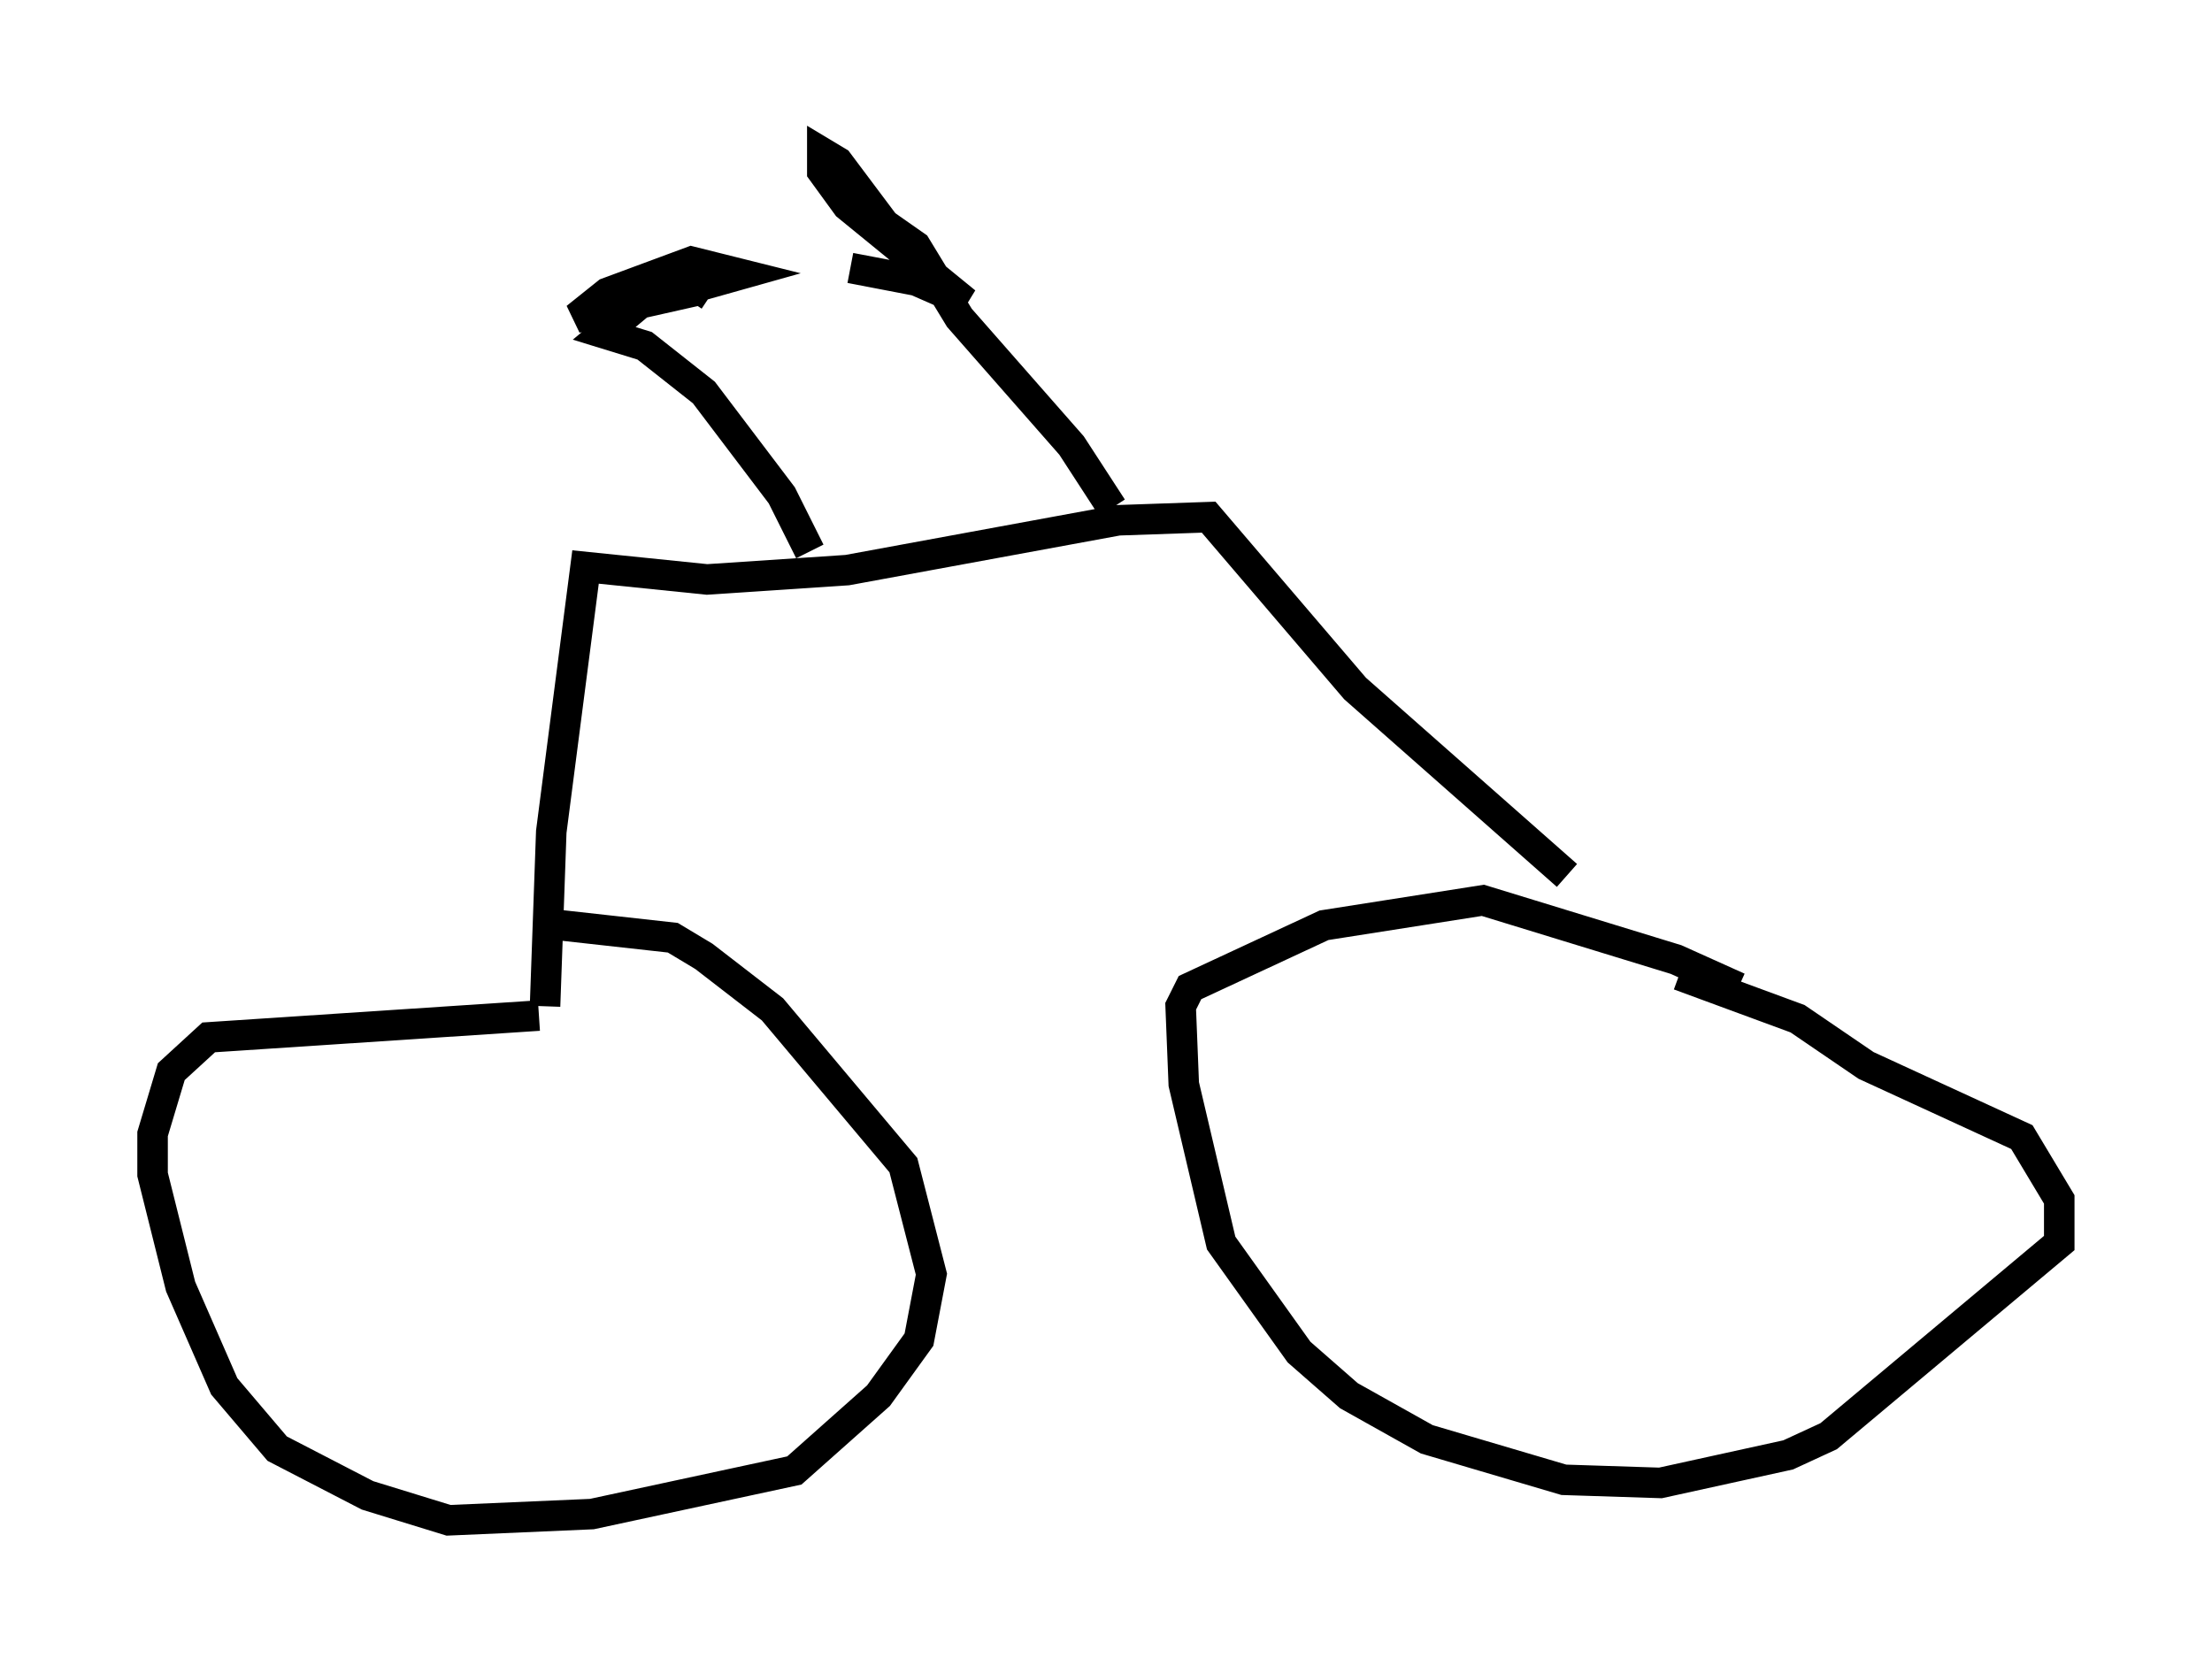 <?xml version="1.0" encoding="utf-8" ?>
<svg baseProfile="full" height="54.815" version="1.1" width="72.476" xmlns="http://www.w3.org/2000/svg" xmlns:ev="http://www.w3.org/2001/xml-events" xmlns:xlink="http://www.w3.org/1999/xlink"><defs /><rect fill="white" height="54.815" width="72.476" x="0" y="0" /><path d="M19.496, 33.482 m-1.838, -0.204 l-10.821, 0.715 -1.225, 1.123 l-0.613, 2.042 0.0, 1.327 l0.919, 3.675 1.429, 3.267 l1.735, 2.042 2.96, 1.531 l2.654, 0.817 4.696, -0.204 l6.635, -1.429 2.756, -2.45 l1.327, -1.838 0.408, -2.144 l-0.919, -3.573 -4.288, -5.104 l-2.246, -1.735 -1.021, -0.613 l-3.675, -0.408 m38.588, 2.042 l-2.042, -0.919 -6.329, -1.94 l-5.206, 0.817 -4.39, 2.042 l-0.306, 0.613 0.102, 2.552 l1.225, 5.206 2.552, 3.573 l1.633, 1.429 2.552, 1.429 l4.492, 1.327 3.165, 0.102 l4.185, -0.919 1.327, -0.613 l7.554, -6.329 0.0, -1.429 l-1.225, -2.042 -5.104, -2.348 l-2.246, -1.531 -3.879, -1.429 m-37.159, 1.021 l0.204, -5.717 1.123, -8.677 l3.981, 0.408 4.594, -0.306 l8.881, -1.633 2.96, -0.102 l4.798, 5.615 6.942, 6.125 m-24.807, -10.617 l-0.919, -1.838 -2.552, -3.369 l-1.94, -1.531 -1.327, -0.408 l1.225, -1.021 3.267, -0.919 l-1.633, -0.408 -2.756, 1.021 l-1.021, 0.817 4.083, -0.919 l0.306, 0.204 m13.169, 6.942 l-1.327, -2.042 -3.675, -4.185 l-1.429, -2.348 -1.021, -0.715 l-1.531, -2.042 -0.51, -0.306 l0.0, 0.613 0.817, 1.123 l3.879, 3.165 -1.633, -0.715 l-2.144, -0.408 2.654, 0.51 " fill="none" stroke="black" stroke-width="1" /></svg>